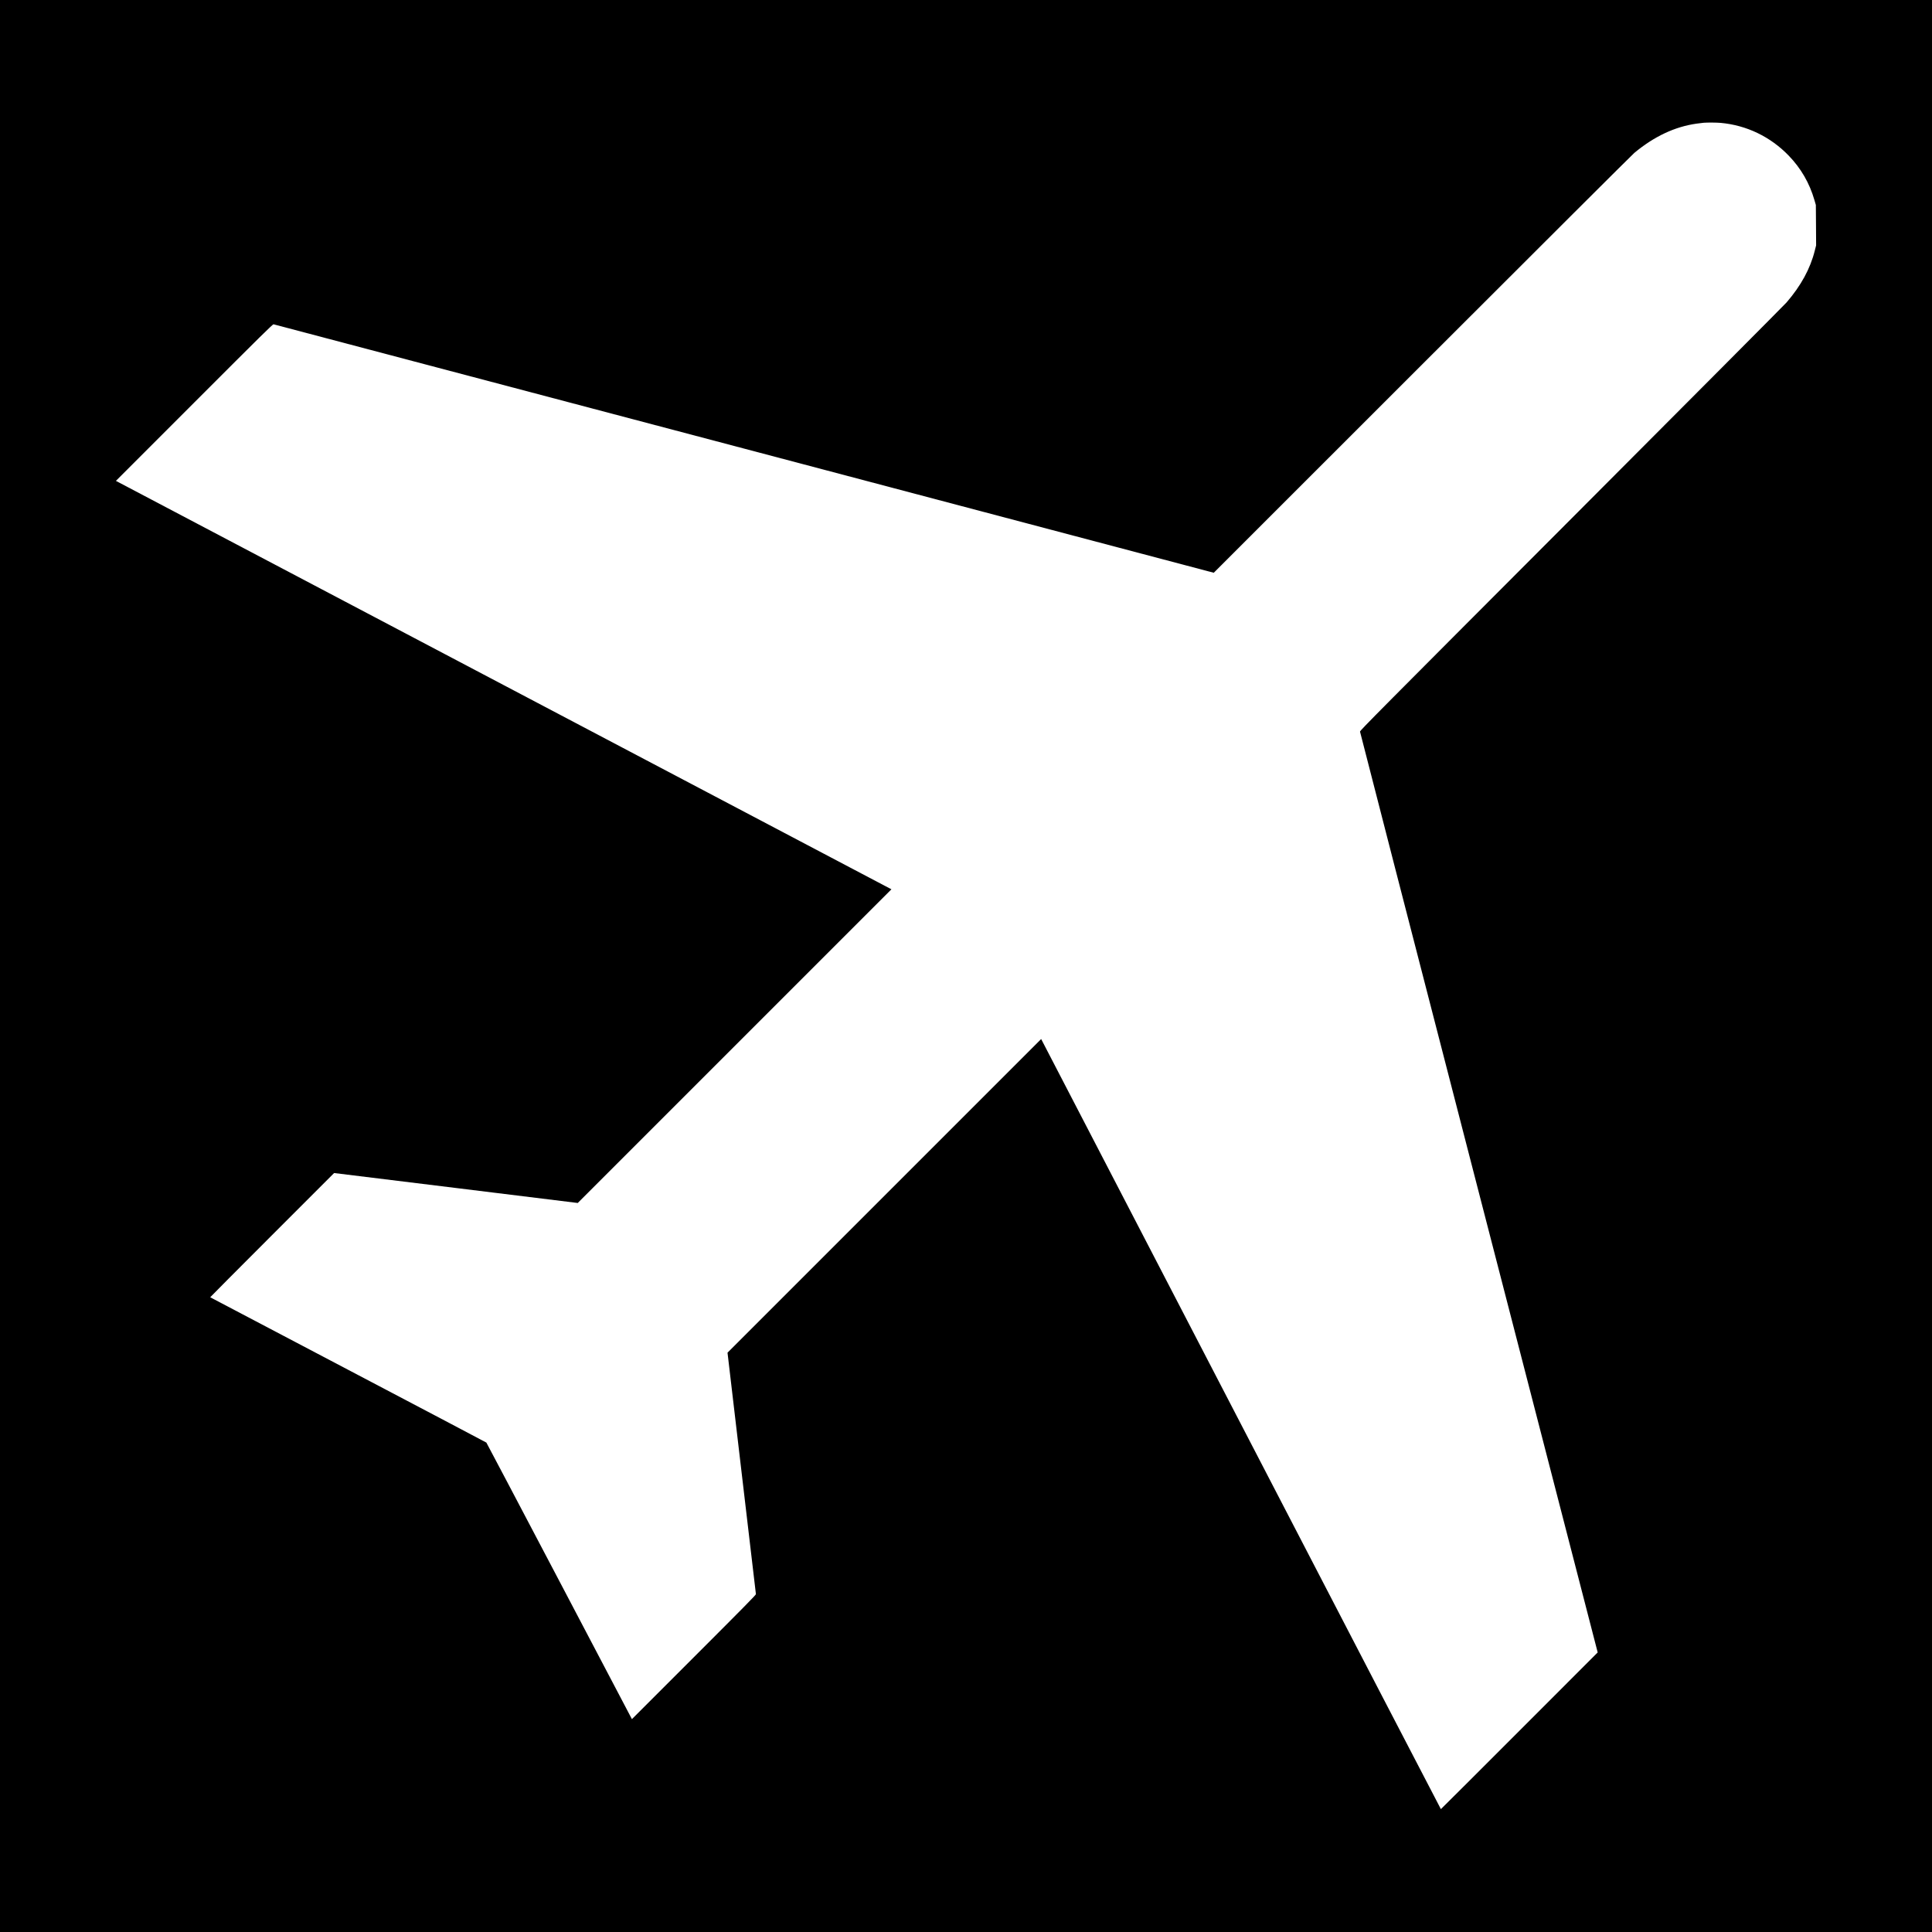 <svg version="1" xmlns="http://www.w3.org/2000/svg" width="6666.667" height="6666.667" viewBox="0 0 5000 5000"><path d="M0 2500v2500h5000V0H0v2500zM4453 318c67.1 6.1 128.7 35.7 176.1 84.7 31.7 32.8 53.9 71.1 66.6 115l3.7 12.8.4 52.3.3 52.3-3.5 13.7c-11.6 46.5-35.7 90.6-72.9 133.8-5.2 6-255.8 257.8-556.8 559.4-503.6 504.5-547.4 548.6-547.2 551.4.1 1.7 138.5 538.6 307.6 1193.1l307.5 1190-202.6 202.7C3820.7 4590.8 3729.3 4682 3729 4682c-.4 0-233.2-448.4-517.5-996.5l-517-996.5-405.8 405.8-405.9 405.9 36.6 311.4c20.1 171.3 36.7 312.4 36.9 313.6.3 1.7-32.1 34.6-160.2 162.7l-160.7 160.7-187.8-357.3c-103.3-196.5-188.3-357.8-188.9-358.4-.7-.6-161.6-85.4-357.7-188.4-196.1-103.1-356.7-187.5-357-187.7-.2-.2 71.8-72.6 160.1-160.9l160.6-160.6 315.3 38.7 315.2 38.8 405.9-405.9 405.9-405.9L1303.5 1773 300 1244.5l202.7-202.8C678.8 865.6 705.8 838.9 708 839.3c1.4.2 549.4 145 1217.9 321.7l1215.3 321.3 539.7-539.5c296.8-296.7 543.7-542.9 548.6-547 51.2-42.6 104.9-67.9 161-75.8 7.7-1.1 16-2.1 18.5-2.3 10.5-.8 33.3-.6 44 .3z"/></svg>